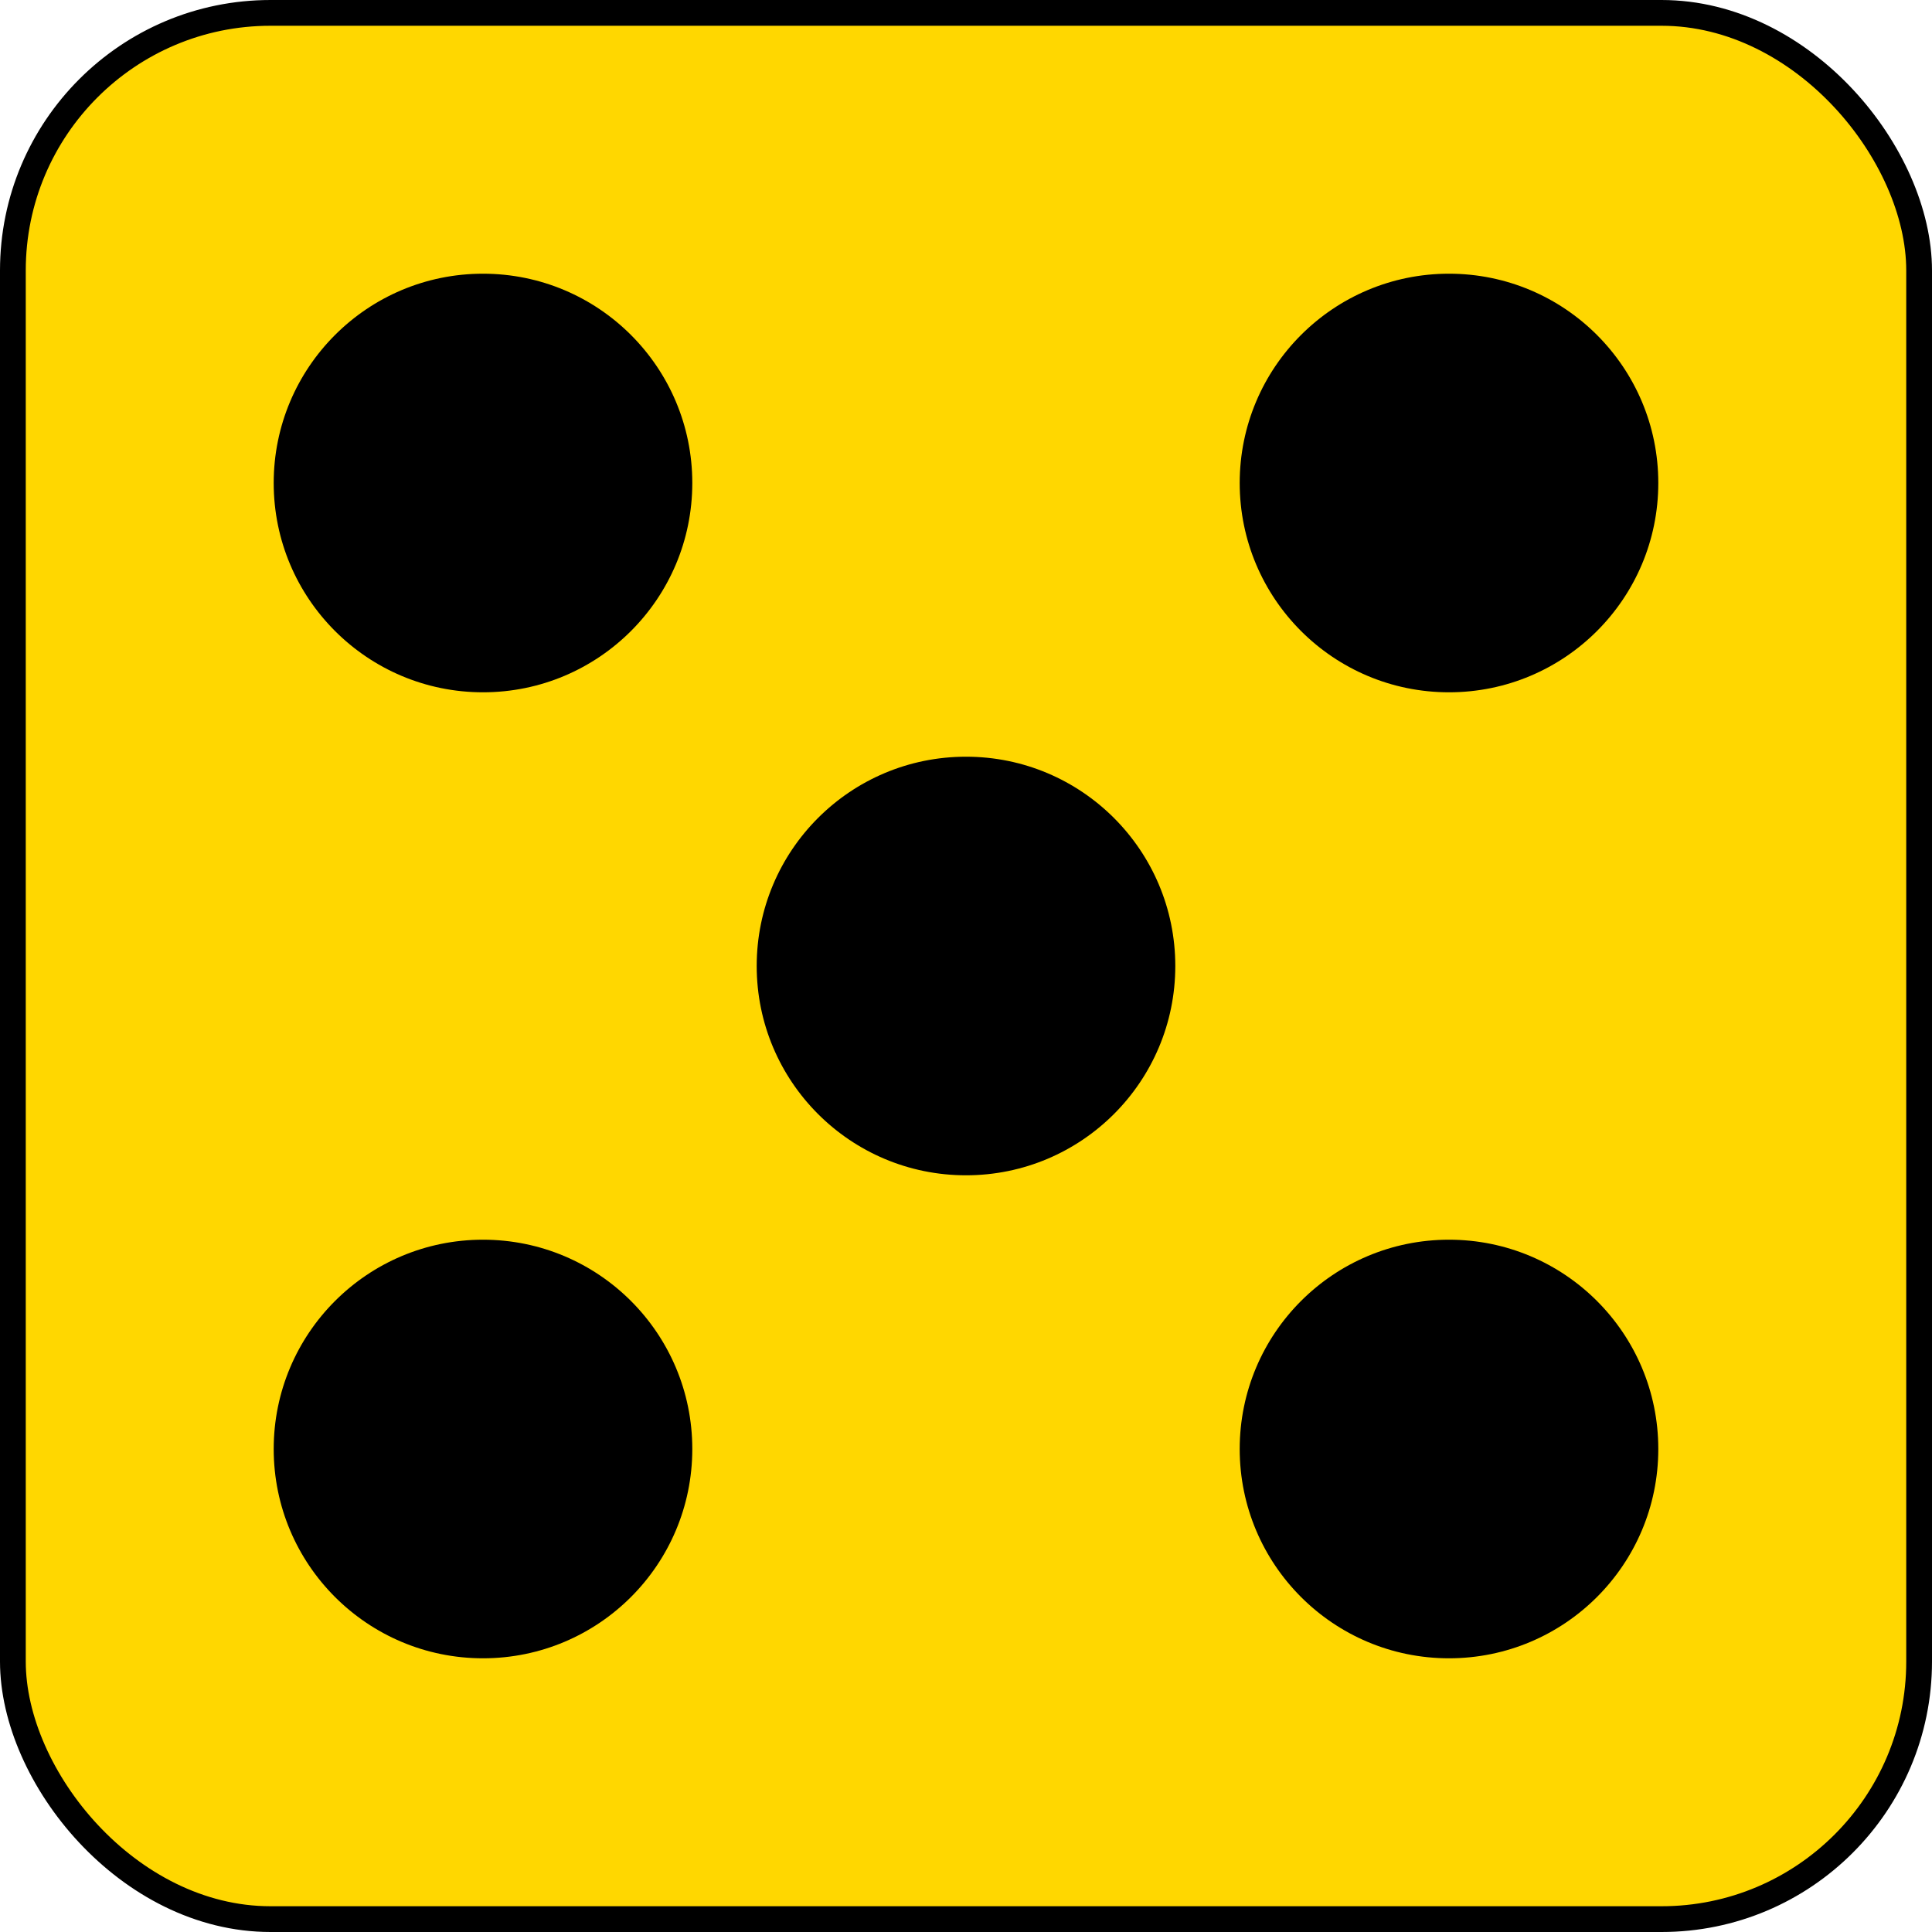 <svg xmlns="http://www.w3.org/2000/svg" width="600" height="600" viewBox="-300 -300 600 600"><rect x="-296" y="-296" width="592" height="592" rx="80" style="fill:gold;stroke:#000;stroke-width:8"/><g style="fill:#000;stroke:none"><circle cx="-150" cy="-150" r="65"/><circle cx="150" cy="-150" r="65"/><circle r="65"/><circle cx="-150" cy="150" r="65"/><circle cx="150" cy="150" r="65"/></g></svg>